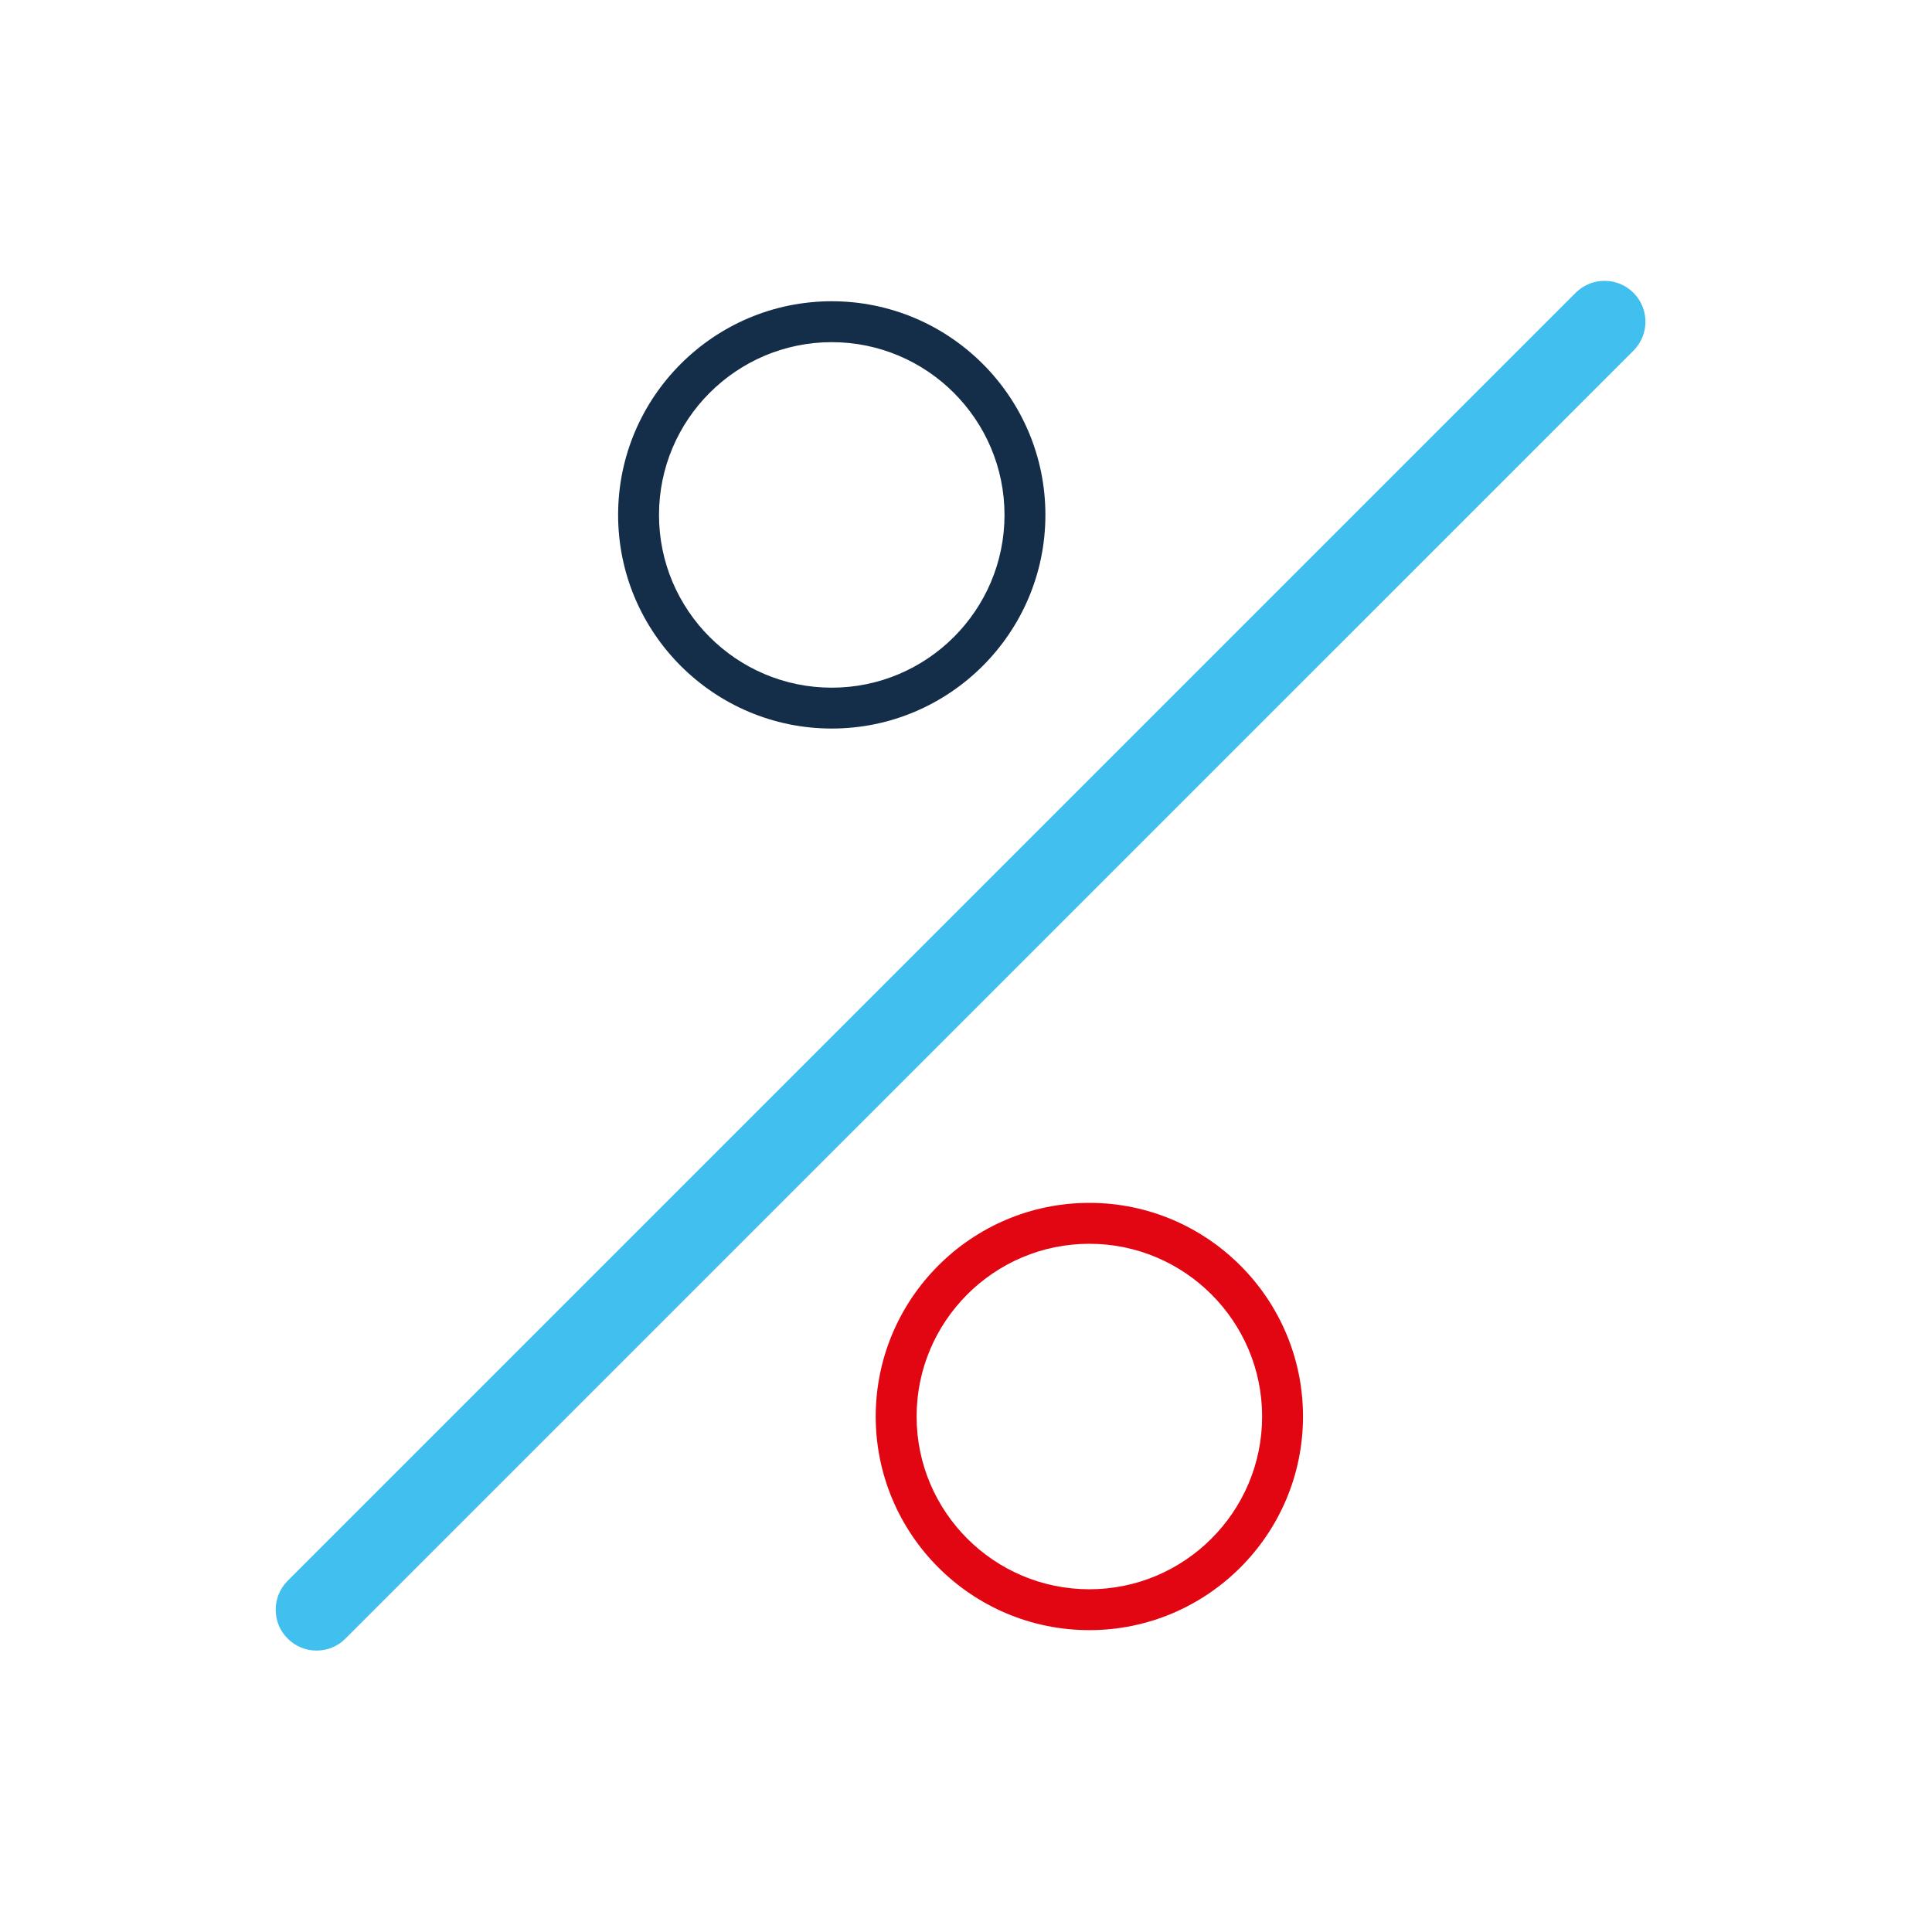 <?xml version="1.0" encoding="utf-8"?>
<!-- Generator: Adobe Illustrator 15.1.0, SVG Export Plug-In . SVG Version: 6.00 Build 0)  -->
<!DOCTYPE svg PUBLIC "-//W3C//DTD SVG 1.1//EN" "http://www.w3.org/Graphics/SVG/1.1/DTD/svg11.dtd">
<svg version="1.1" id="Vrstva_1" xmlns="http://www.w3.org/2000/svg" xmlns:xlink="http://www.w3.org/1999/xlink" x="0px" y="0px"
	 width="85.04px" height="85.04px" viewBox="0 0 85.04 85.04" enable-background="new 0 0 85.04 85.04" xml:space="preserve">
<g>
	<path fill="#41C0F0" d="M13.934,72.653c-0.461,0-0.921-0.176-1.272-0.527c-0.703-0.702-0.703-1.843,0-2.545l56.693-56.693
		c0.703-0.702,1.842-0.703,2.545,0s0.703,1.843,0,2.546L15.207,72.125C14.855,72.477,14.395,72.653,13.934,72.653z"/>
	<path fill="#142D48" d="M36.611,32.068c-5.186,0-9.404-4.218-9.404-9.404s4.219-9.404,9.404-9.404s9.404,4.218,9.404,9.404
		S41.796,32.068,36.611,32.068z M36.611,15.061c-4.192,0-7.604,3.411-7.604,7.604s3.411,7.604,7.604,7.604s7.604-3.411,7.604-7.604
		S40.803,15.061,36.611,15.061z"/>
	<path fill="#E20613" d="M47.95,71.753c-5.186,0-9.404-4.219-9.404-9.404c0-5.185,4.219-9.403,9.404-9.403s9.404,4.219,9.404,9.403
		C57.354,67.535,53.135,71.753,47.95,71.753z M47.95,54.747c-4.192,0-7.604,3.41-7.604,7.603s3.411,7.604,7.604,7.604
		s7.604-3.411,7.604-7.604S52.142,54.747,47.95,54.747z"/>
</g>
</svg>
